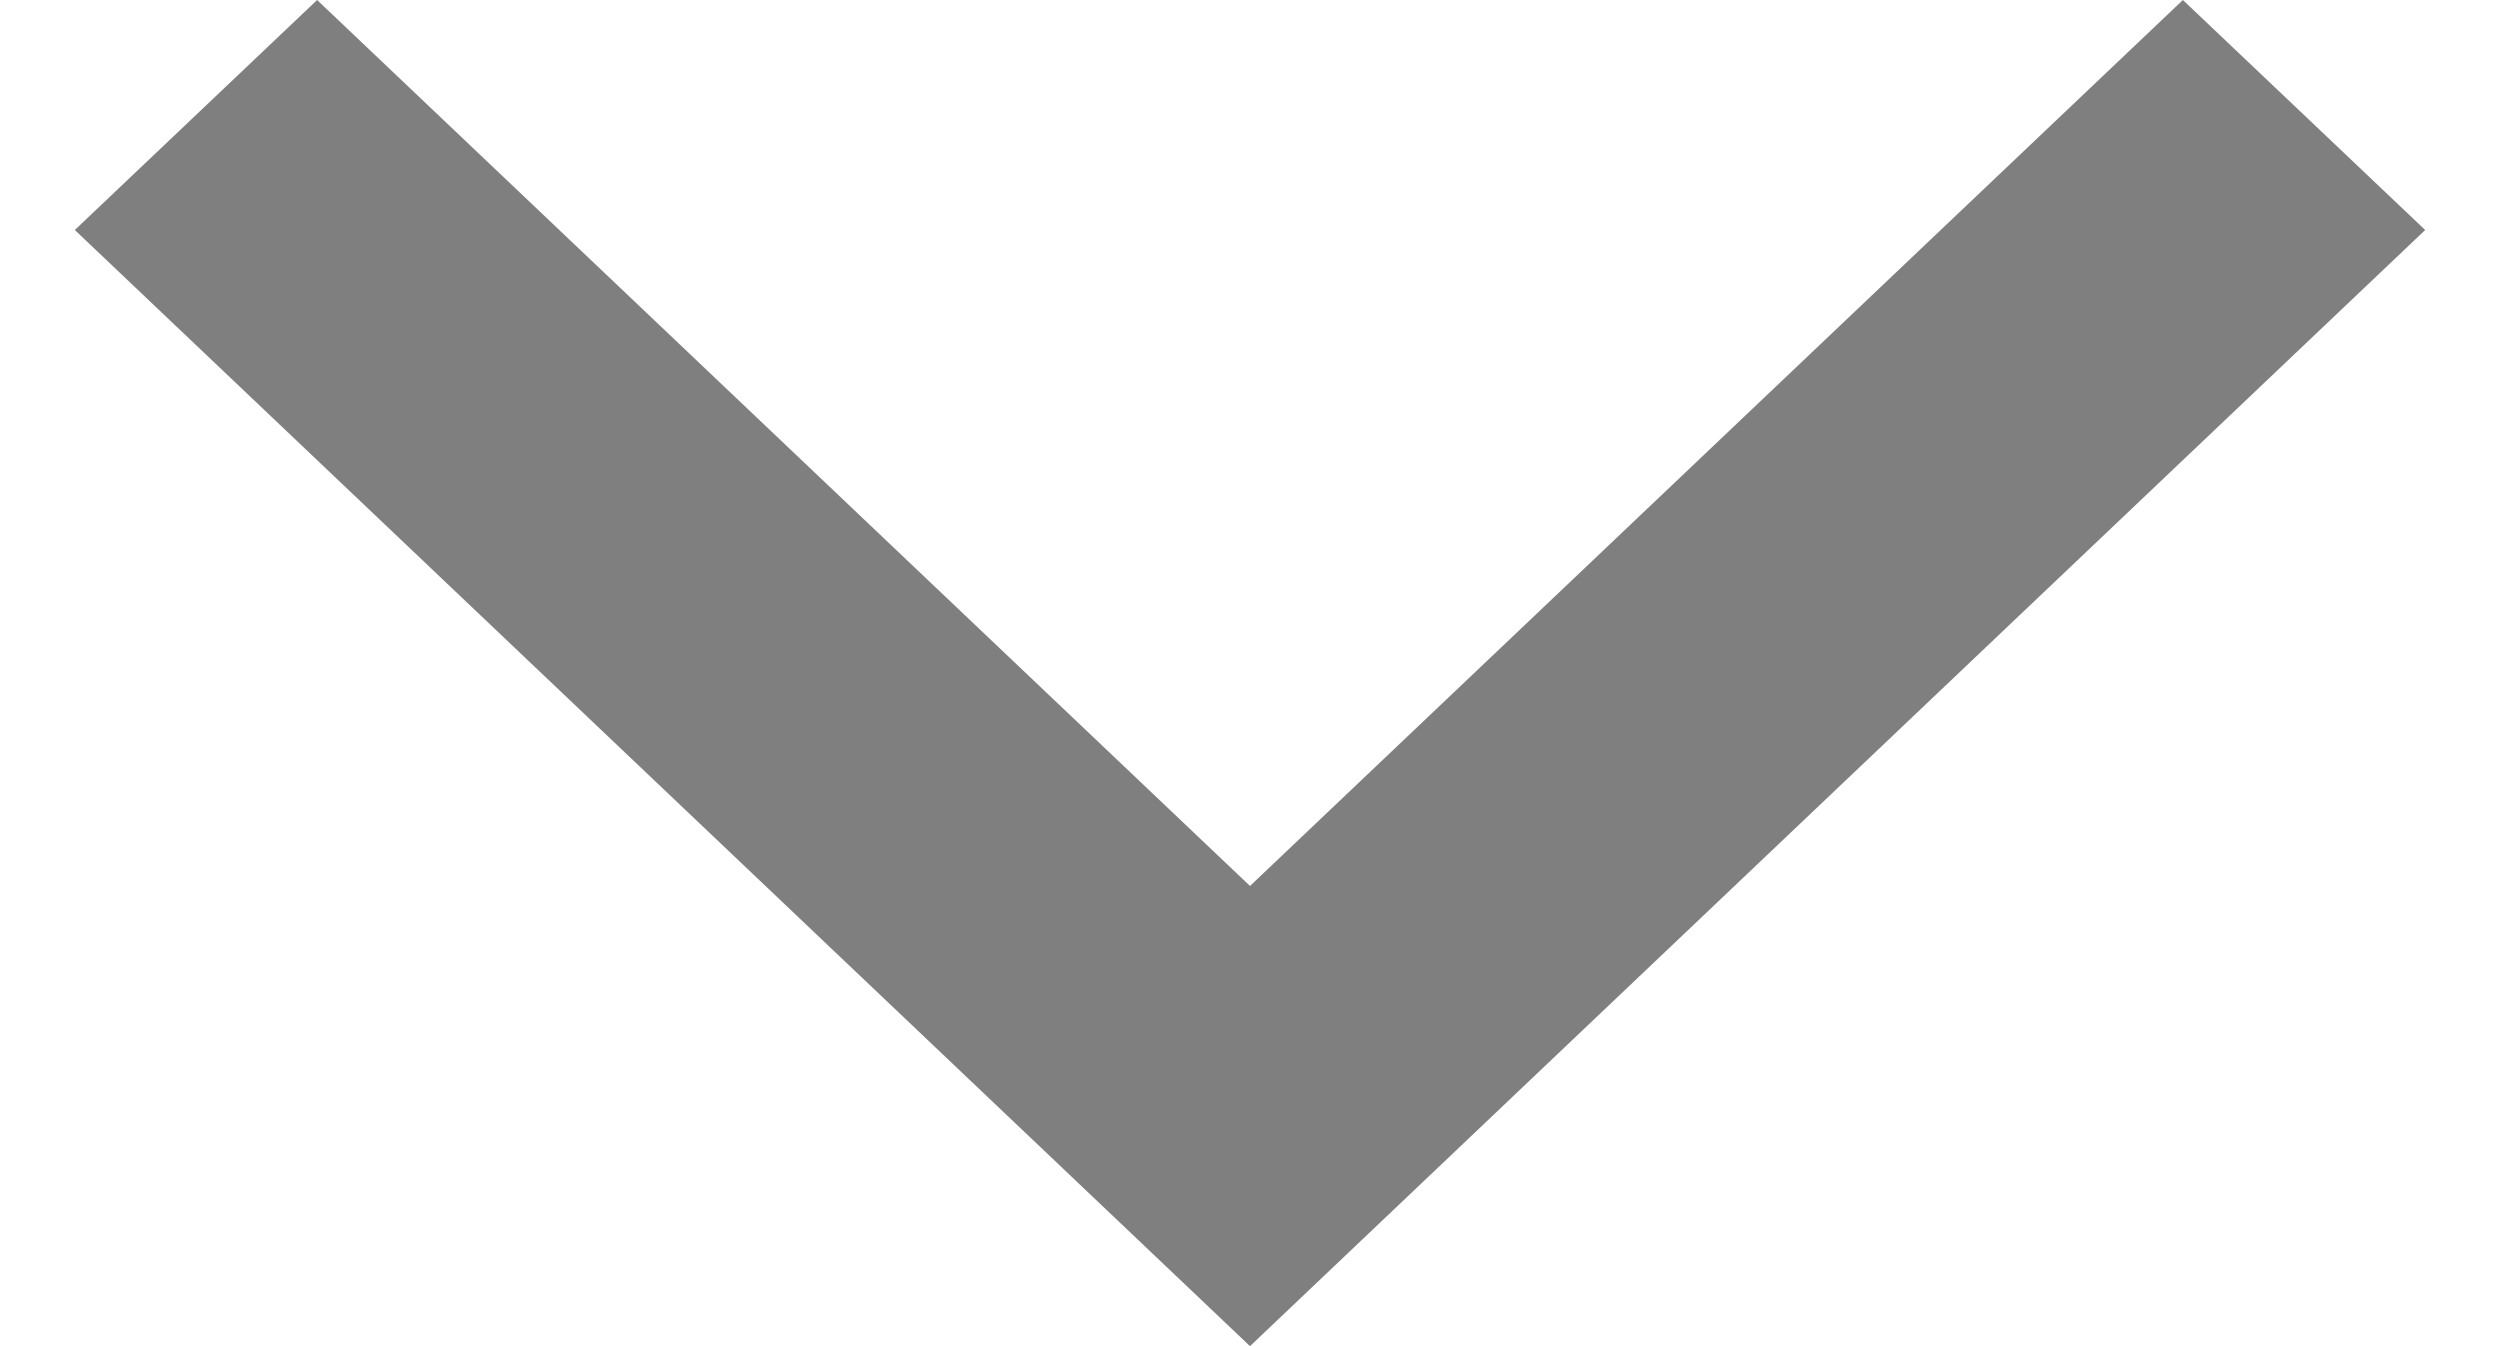 <svg width="13" height="7" viewBox="0 0 13 7" fill="none" xmlns="http://www.w3.org/2000/svg">
<path d="M0.389 1.196L1.649 0L6.5 4.607L11.351 0L12.611 1.196L6.5 7L0.389 1.196Z" fill="black" fill-opacity="0.5"/>
</svg>
